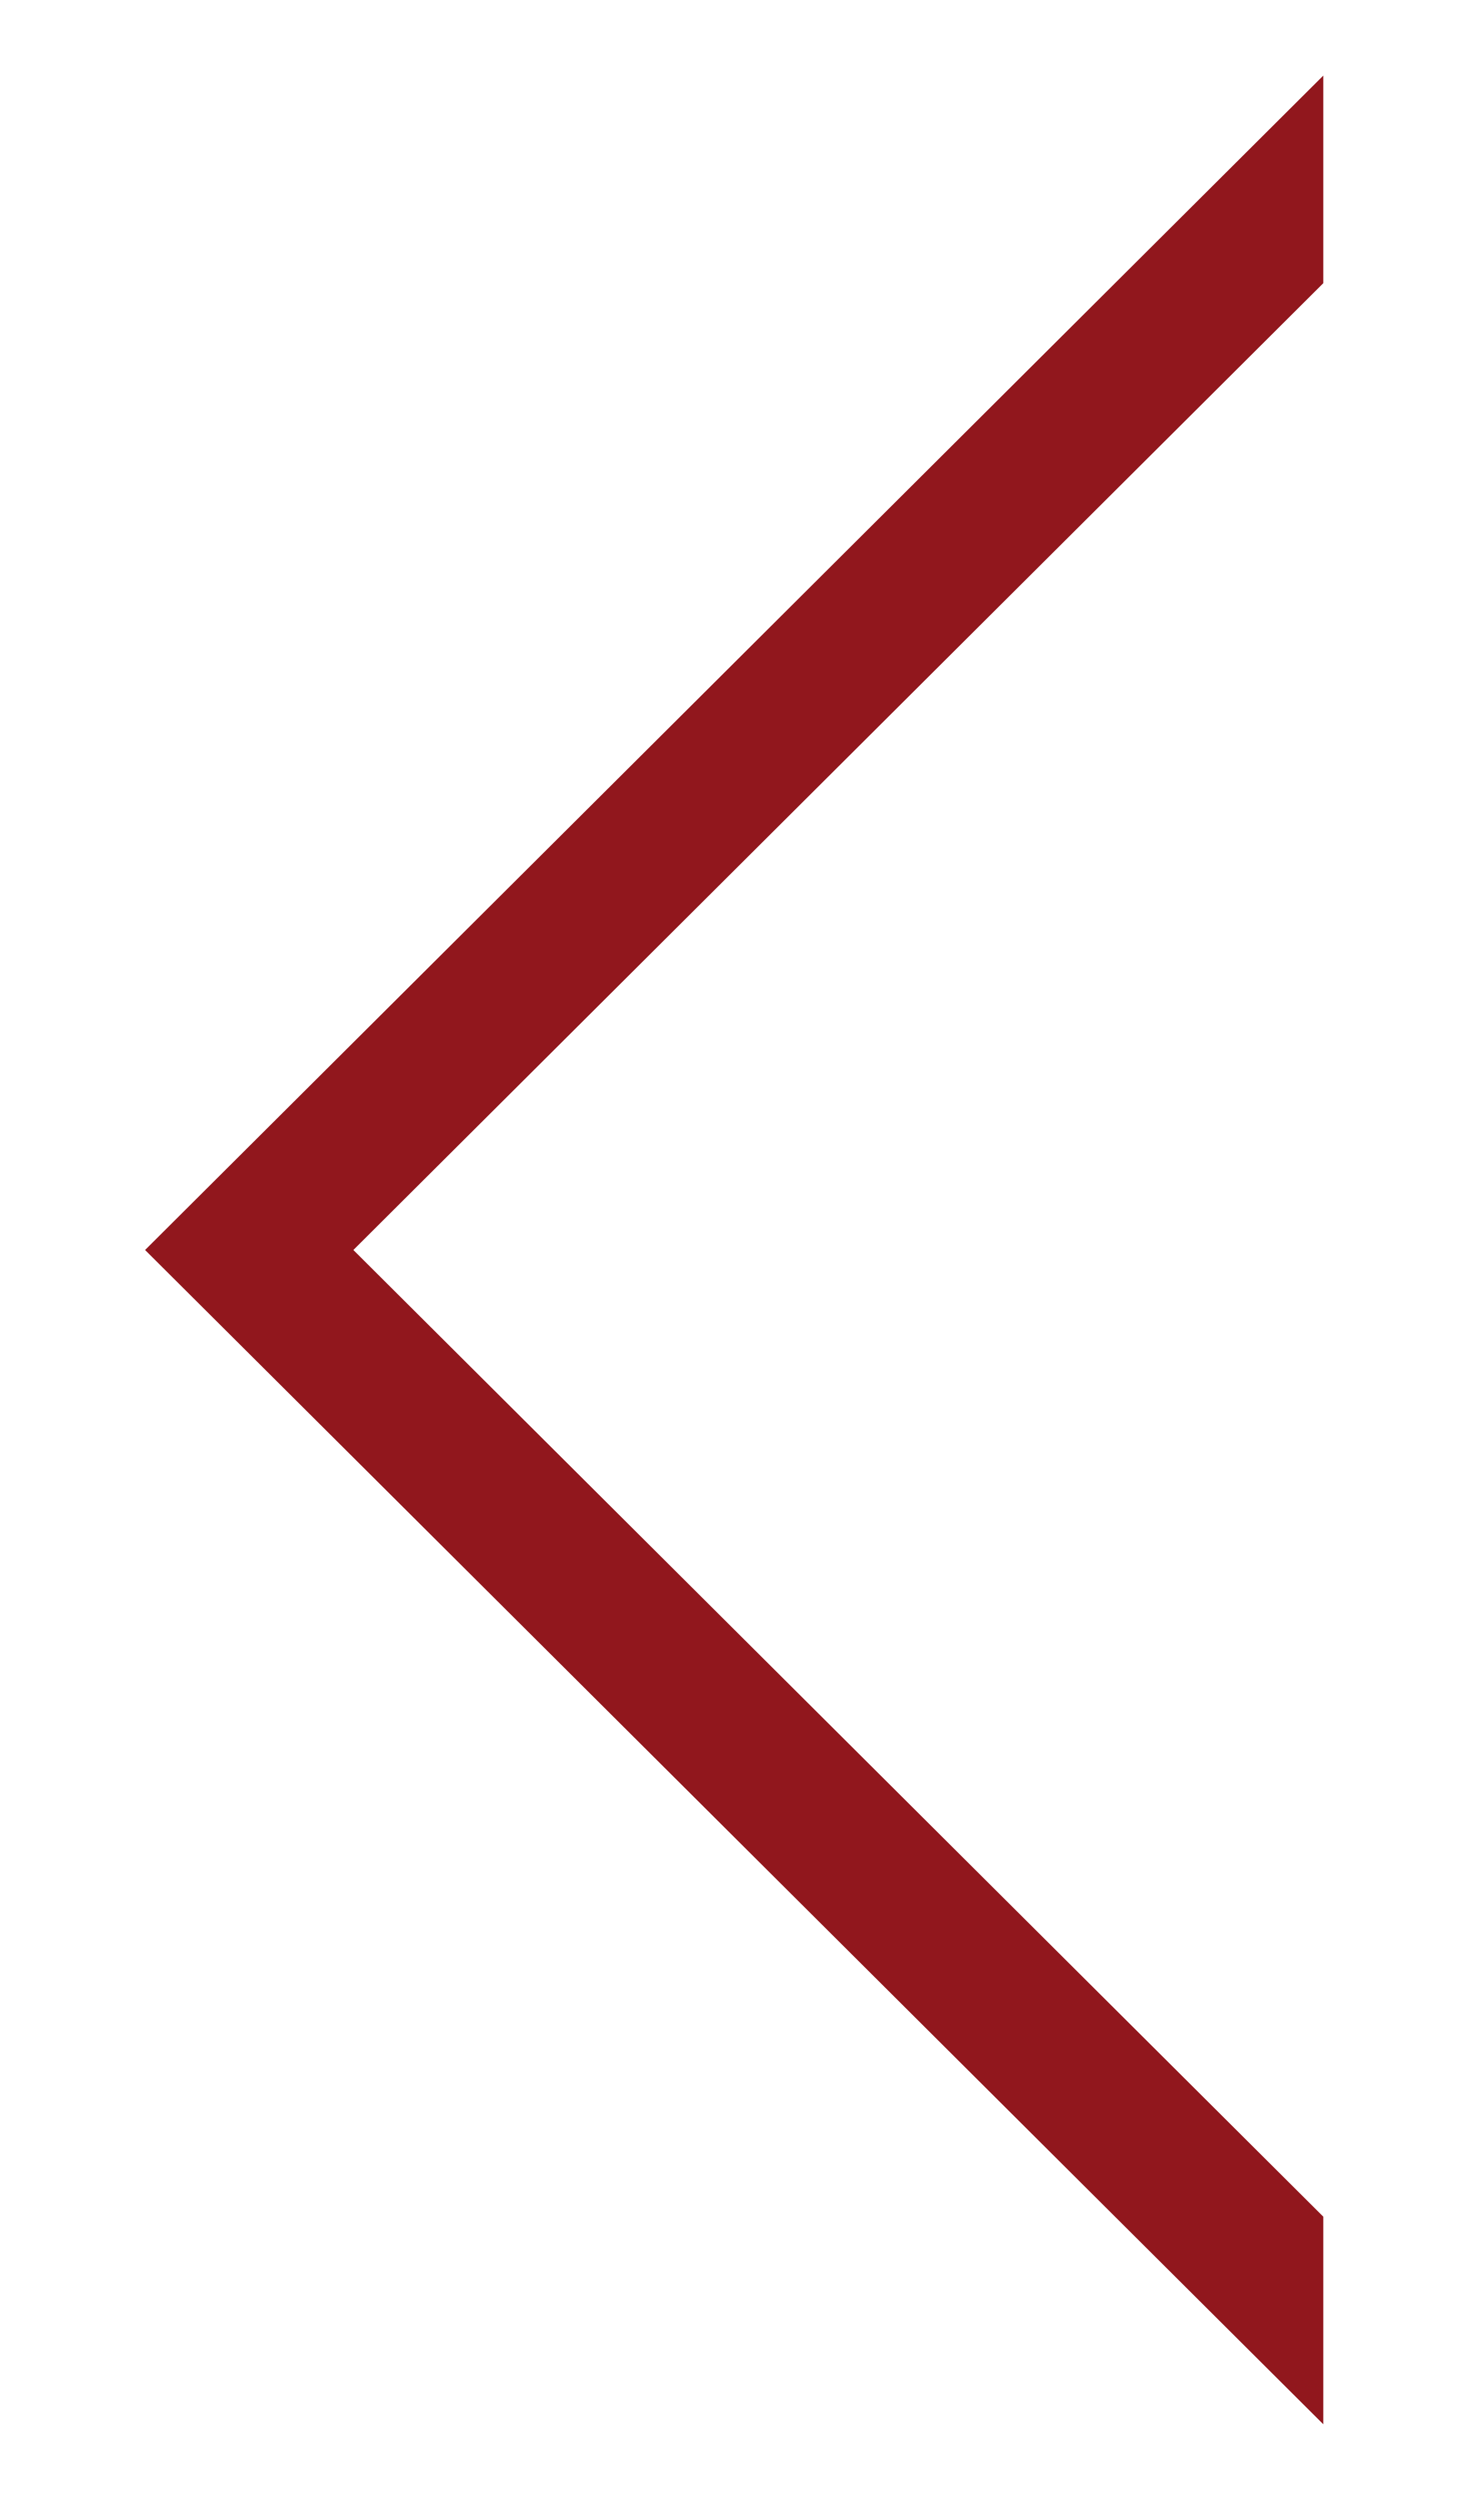 <svg xmlns="http://www.w3.org/2000/svg" width="10" height="17" viewBox="0 0 10 17"><defs><clipPath id="kh00a"><path fill="#fff" d="M9.002.514L.987 8.5l8.015 7.985"/></clipPath></defs><g><g><path fill="none" stroke="#91171d" stroke-miterlimit="50" stroke-width="2" d="M9.002.514v0L.987 8.5v0l8.015 7.985v0" clip-path="url(&quot;#kh00a&quot;)"/></g></g></svg>